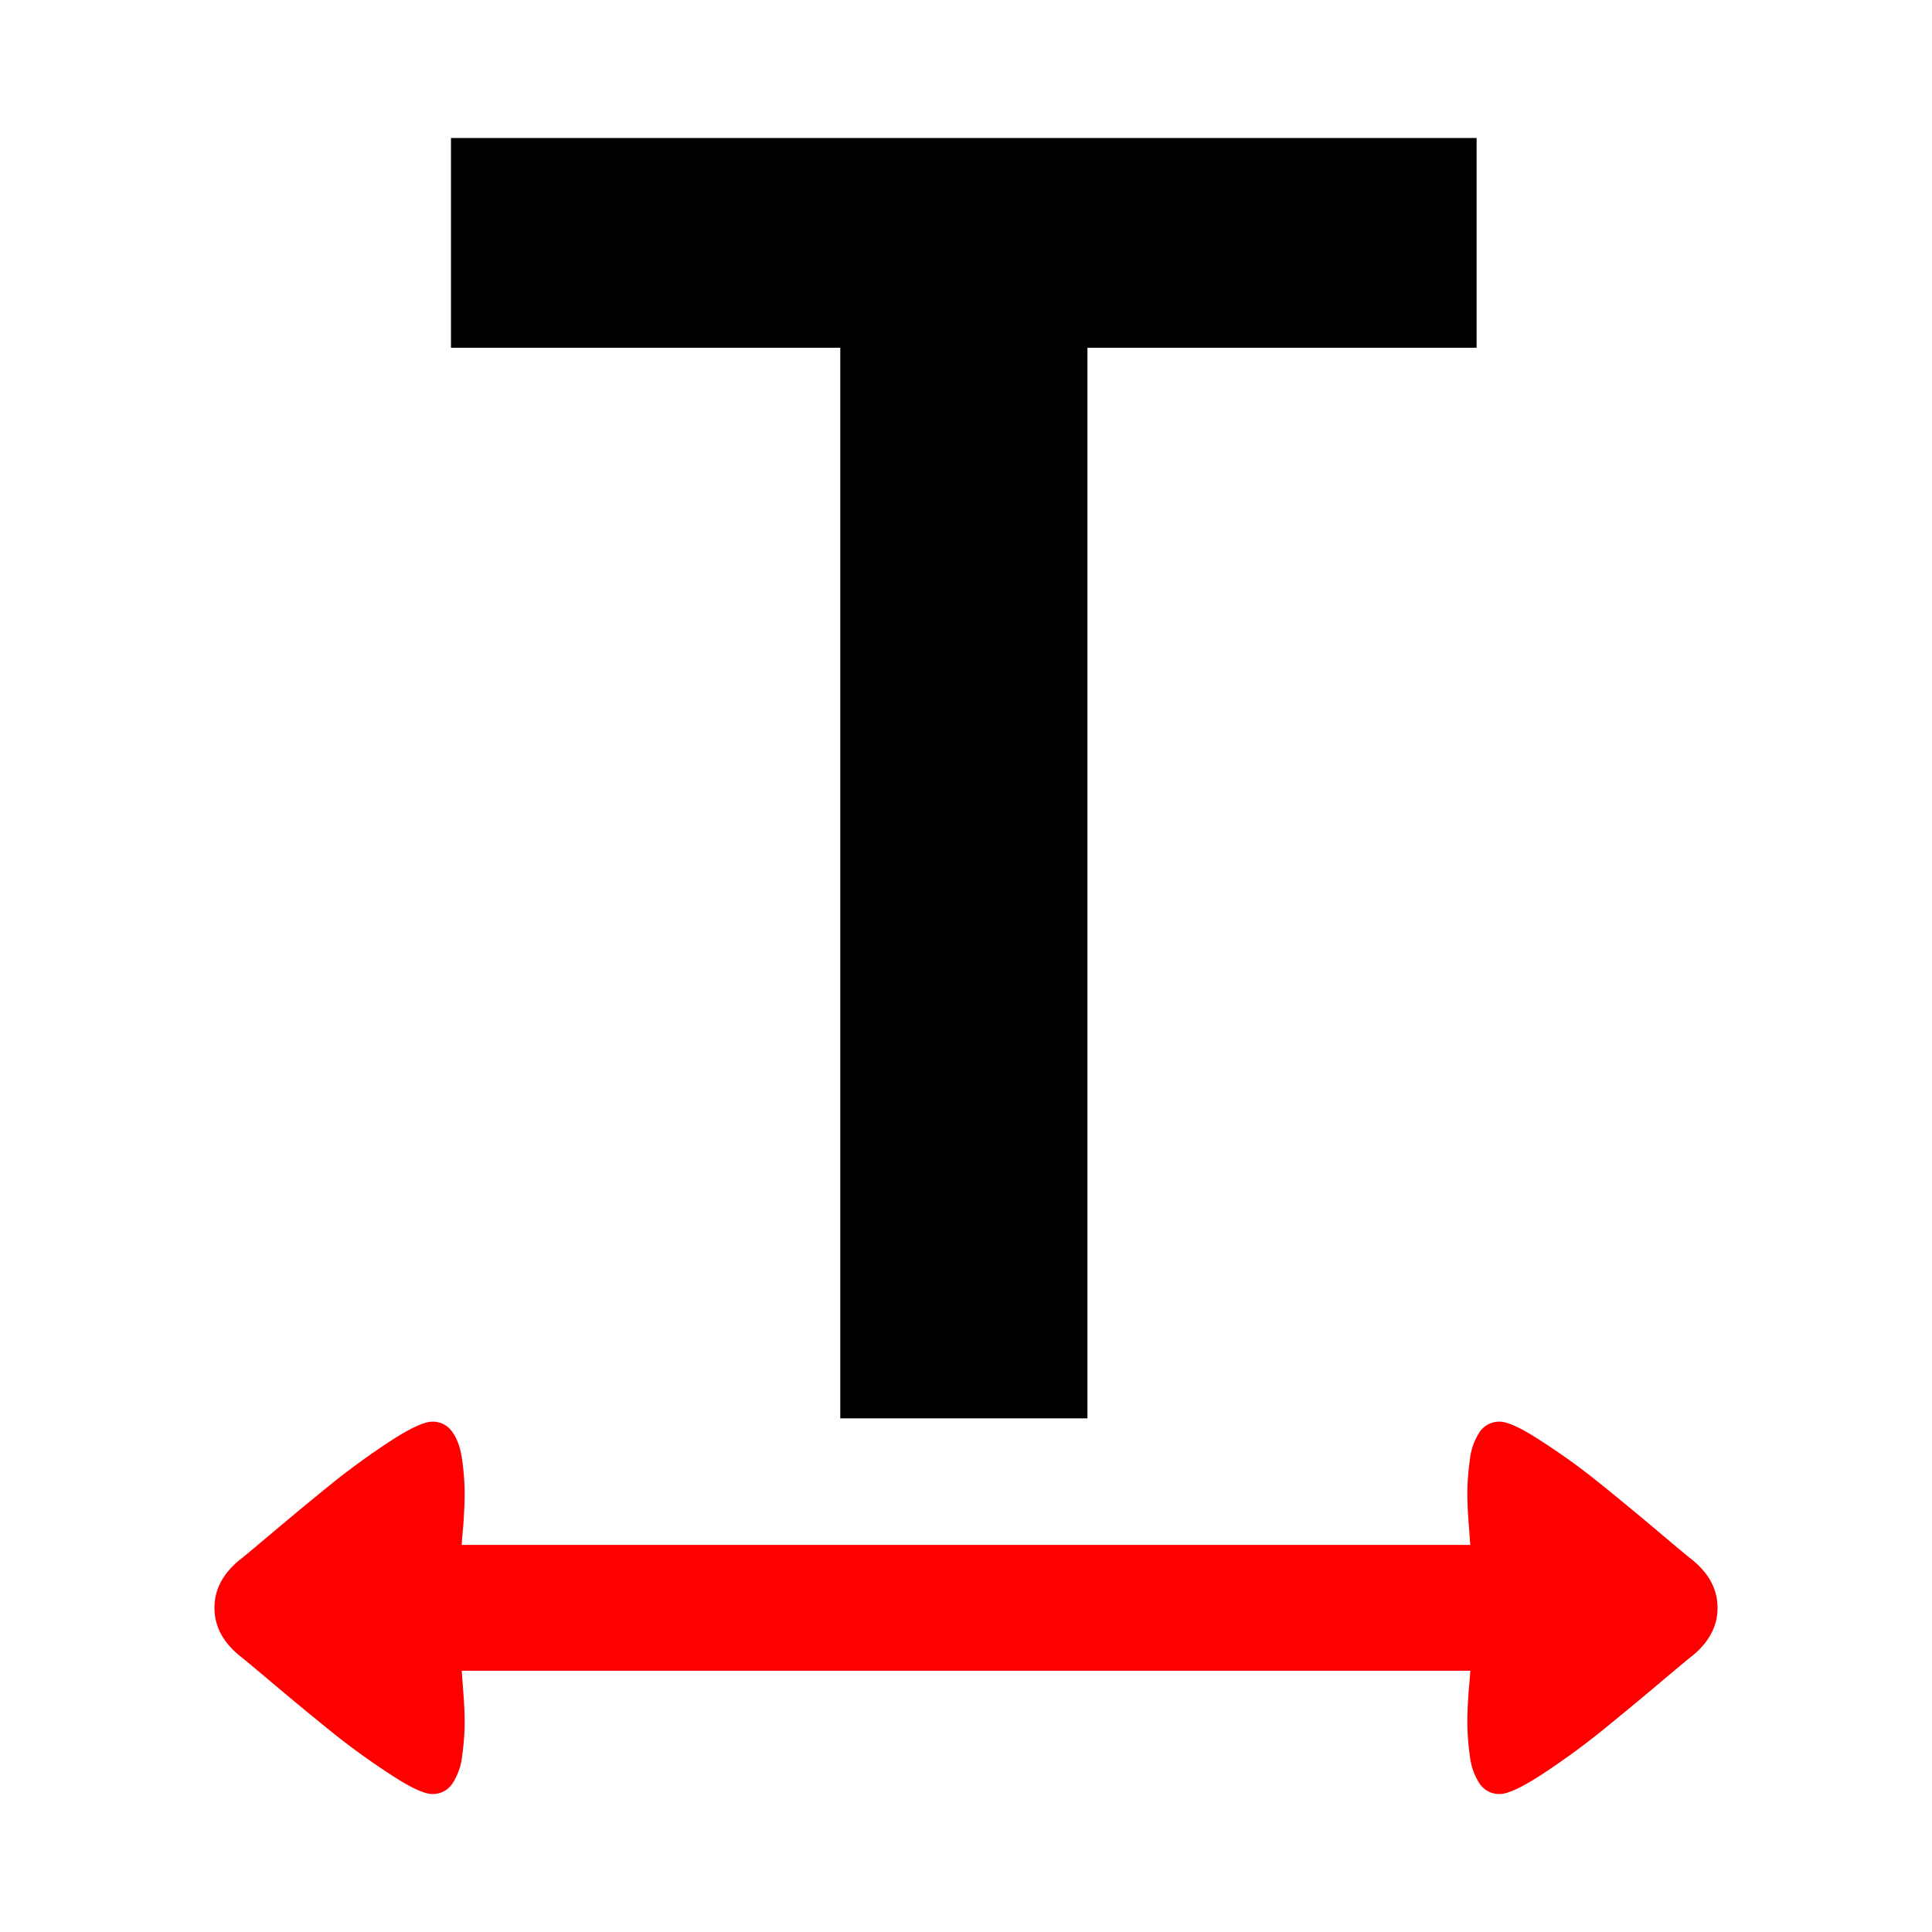 <svg aria-hidden="true" xmlns="http://www.w3.org/2000/svg" viewBox="0 0 14 14" height="1em" width="1em">
  <path d="M10.7 2.52V1H3.268v1.52h2.821v7.758H7.88V2.52h2.822"/>
  <path fill="red" d="M10.868 10.302c.057 0 .157.046.3.14.143.092.28.19.41.295.131.105.273.222.425.35.152.129.238.2.257.214.124.1.186.217.186.35 0 .133-.062.25-.186.35-.019.014-.105.086-.257.214-.152.128-.294.245-.424.35a5.553 5.553 0 0 1-.41.296c-.144.093-.244.139-.3.139a.17.17 0 0 1-.147-.075.455.455 0 0 1-.071-.203 1.747 1.747 0 0 1-.018-.24c0-.073.004-.152.01-.235.008-.083.011-.13.011-.14H3.346l.01.14c.007.083.011.162.011.236 0 .074-.006.153-.018.239a.454.454 0 0 1-.071.203.17.17 0 0 1-.146.075c-.057 0-.157-.046-.3-.14a5.195 5.195 0 0 1-.41-.295c-.131-.105-.273-.222-.425-.35s-.238-.2-.257-.214c-.124-.1-.186-.217-.186-.35 0-.133.062-.25.186-.35.019-.014.105-.086.257-.214.152-.128.294-.245.424-.35.131-.104.268-.203.41-.296.144-.093.244-.139.3-.139a.17.17 0 0 1 .147.075c.036.05.06.118.071.203.012.086.018.166.018.24 0 .074-.004.152-.01.235-.008.083-.011.13-.011.14h7.308l-.01-.14a2.818 2.818 0 0 1-.011-.235c0-.074.006-.154.018-.24a.453.453 0 0 1 .071-.203.17.17 0 0 1 .146-.075z"/>
</svg>
